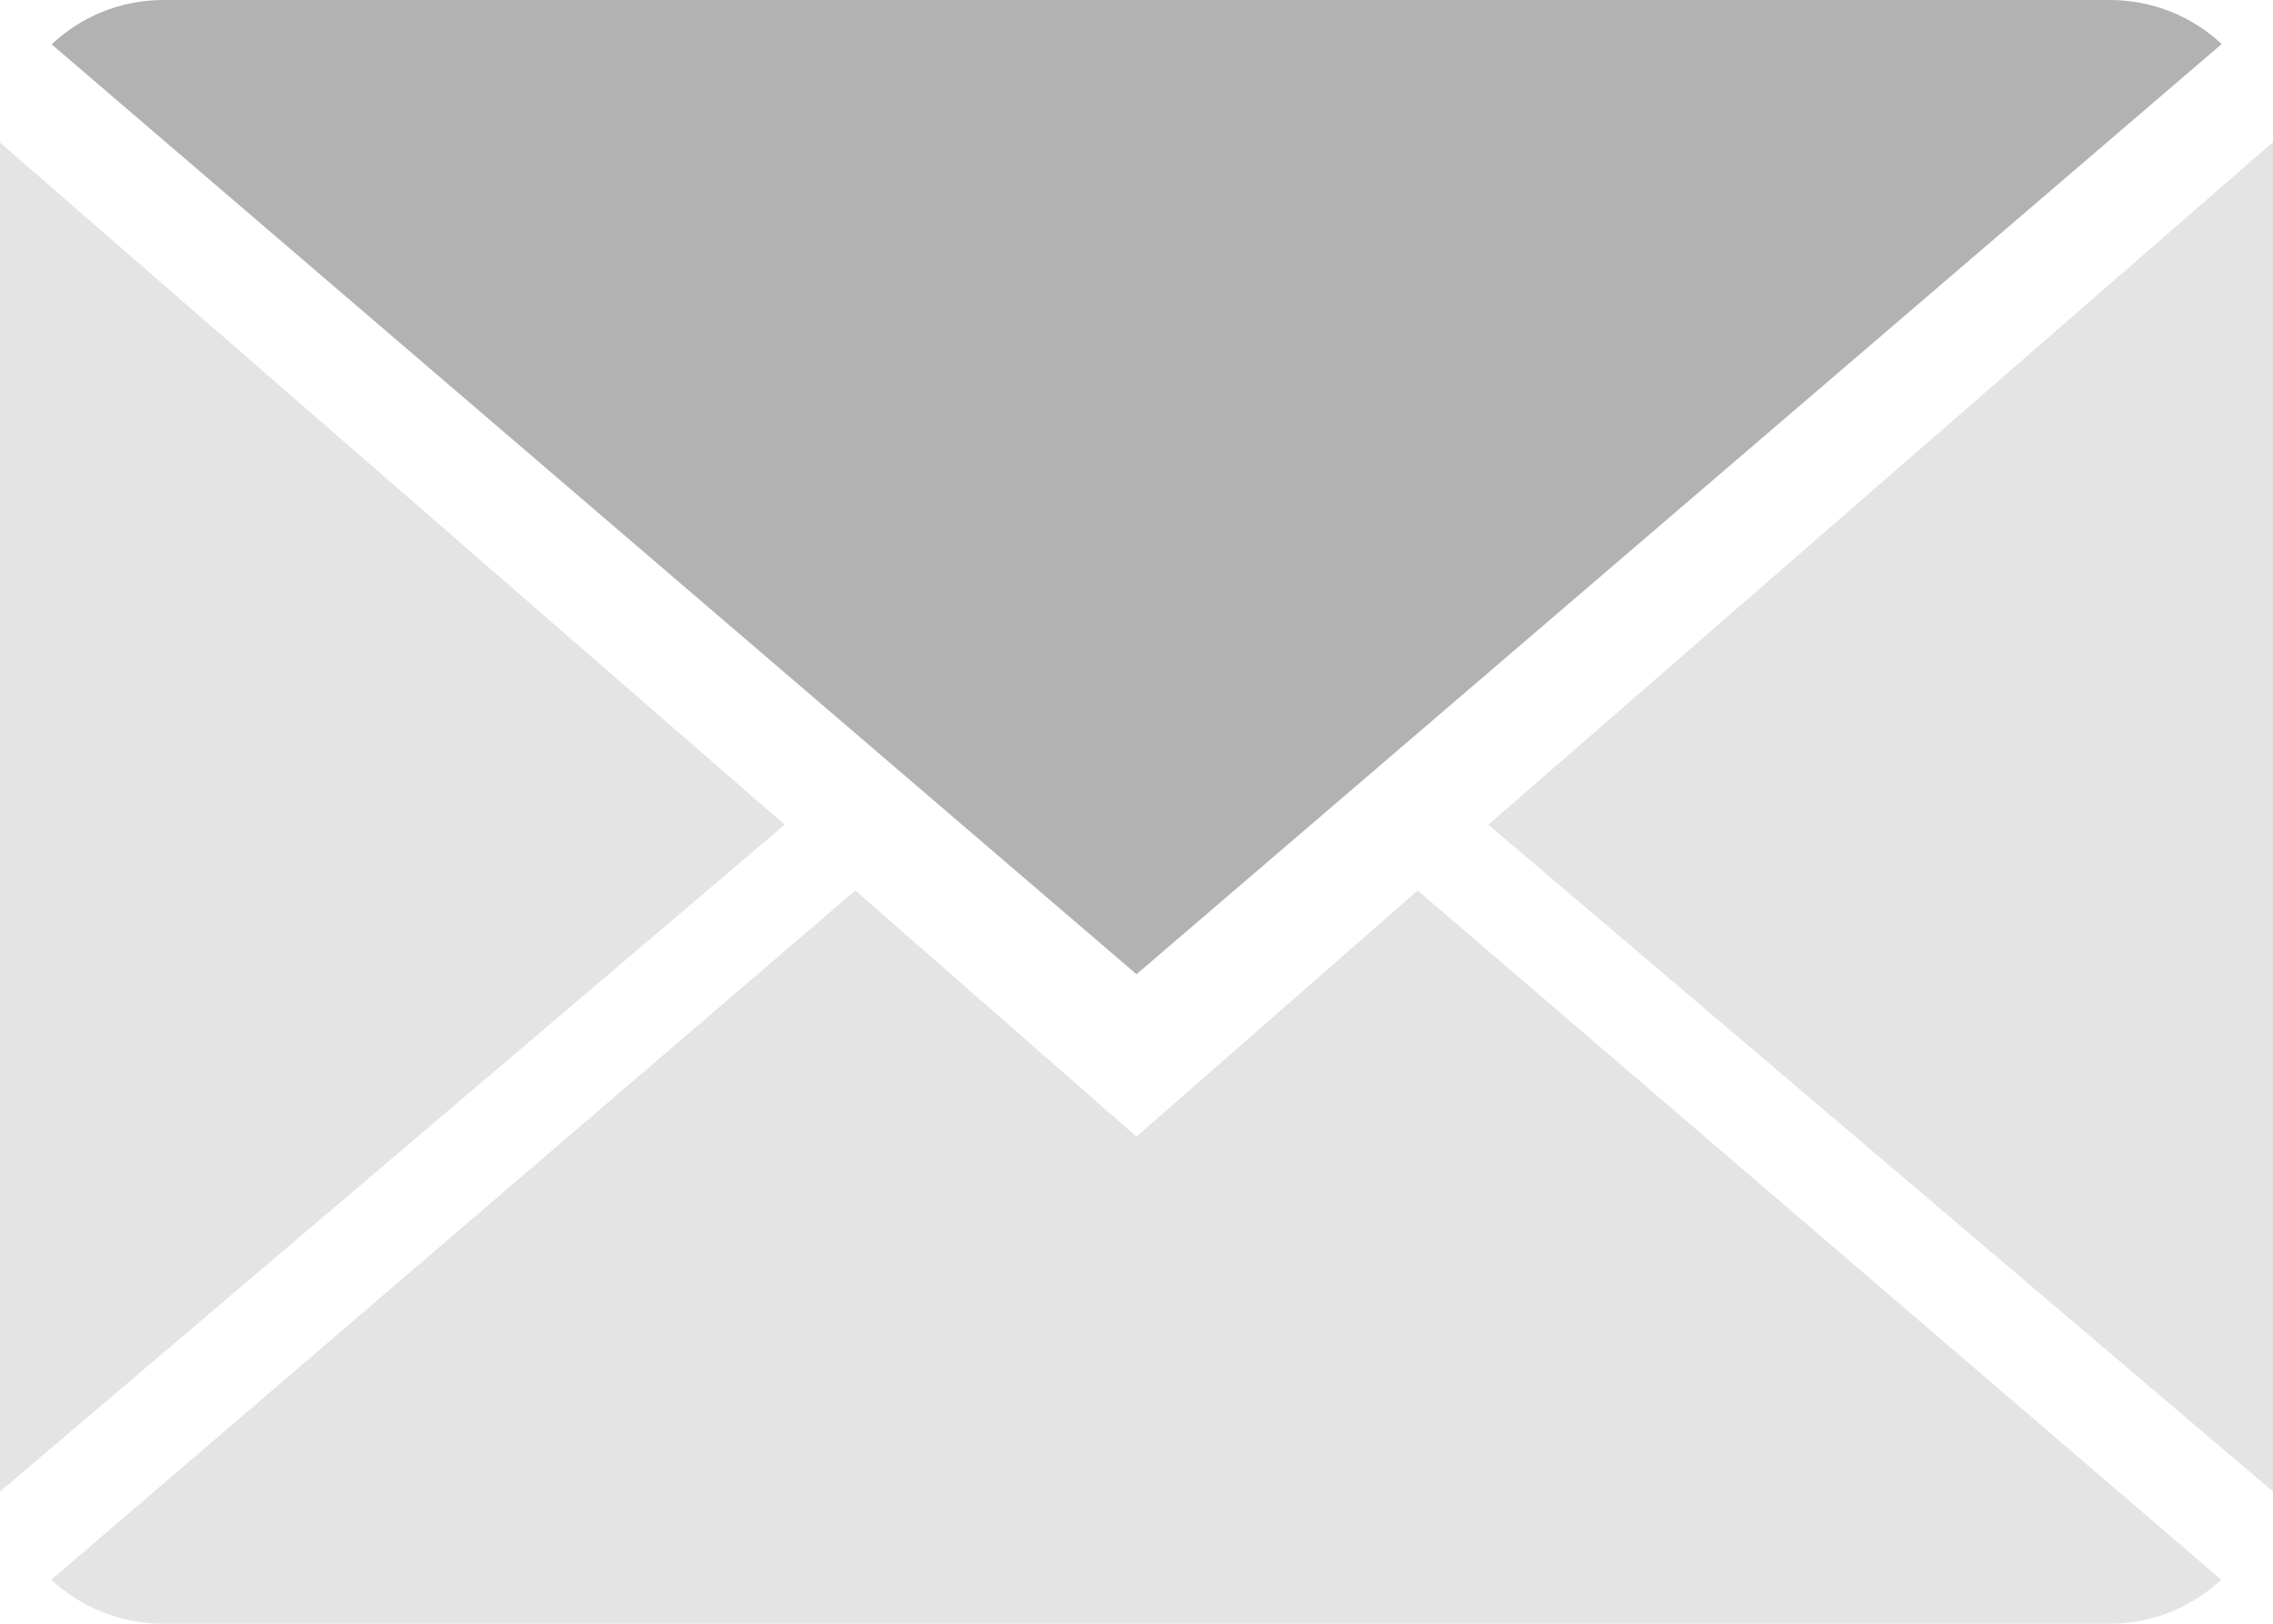 <?xml version="1.0" encoding="utf-8"?>
<!DOCTYPE svg PUBLIC "-//W3C//DTD SVG 1.1//EN" "http://www.w3.org/Graphics/SVG/1.1/DTD/svg11.dtd">
<svg version="1.1" id="Layer_1" xmlns="http://www.w3.org/2000/svg" viewBox="0 0 402.236 287.312">
<g>
	<g>
		<path fill="#e4e4e4" d="M201.118,201.118L151.356,157.562L9.08,279.524
			c5.171,4.798,12.152,7.788,19.853,7.788h344.371c7.672,0,14.625-2.99,19.768-7.788
			L250.881,157.562L201.118,201.118z"/>
		<path fill="#b2b2b2" d="M393.158,7.786C387.985,2.959,381.033,0,373.303,0H28.932
			C21.262,0,14.308,2.987,9.137,7.843l191.981,164.542L393.158,7.786z"/>
		<polygon fill="#e4e4e4" points="0,25.226 0,263.924 138.857,145.926 		"/>
		<polygon fill="#e4e4e4" points="263.377,145.926 402.236,263.924 402.236,25.14 		"/>
	</g>
</g>
</svg>

